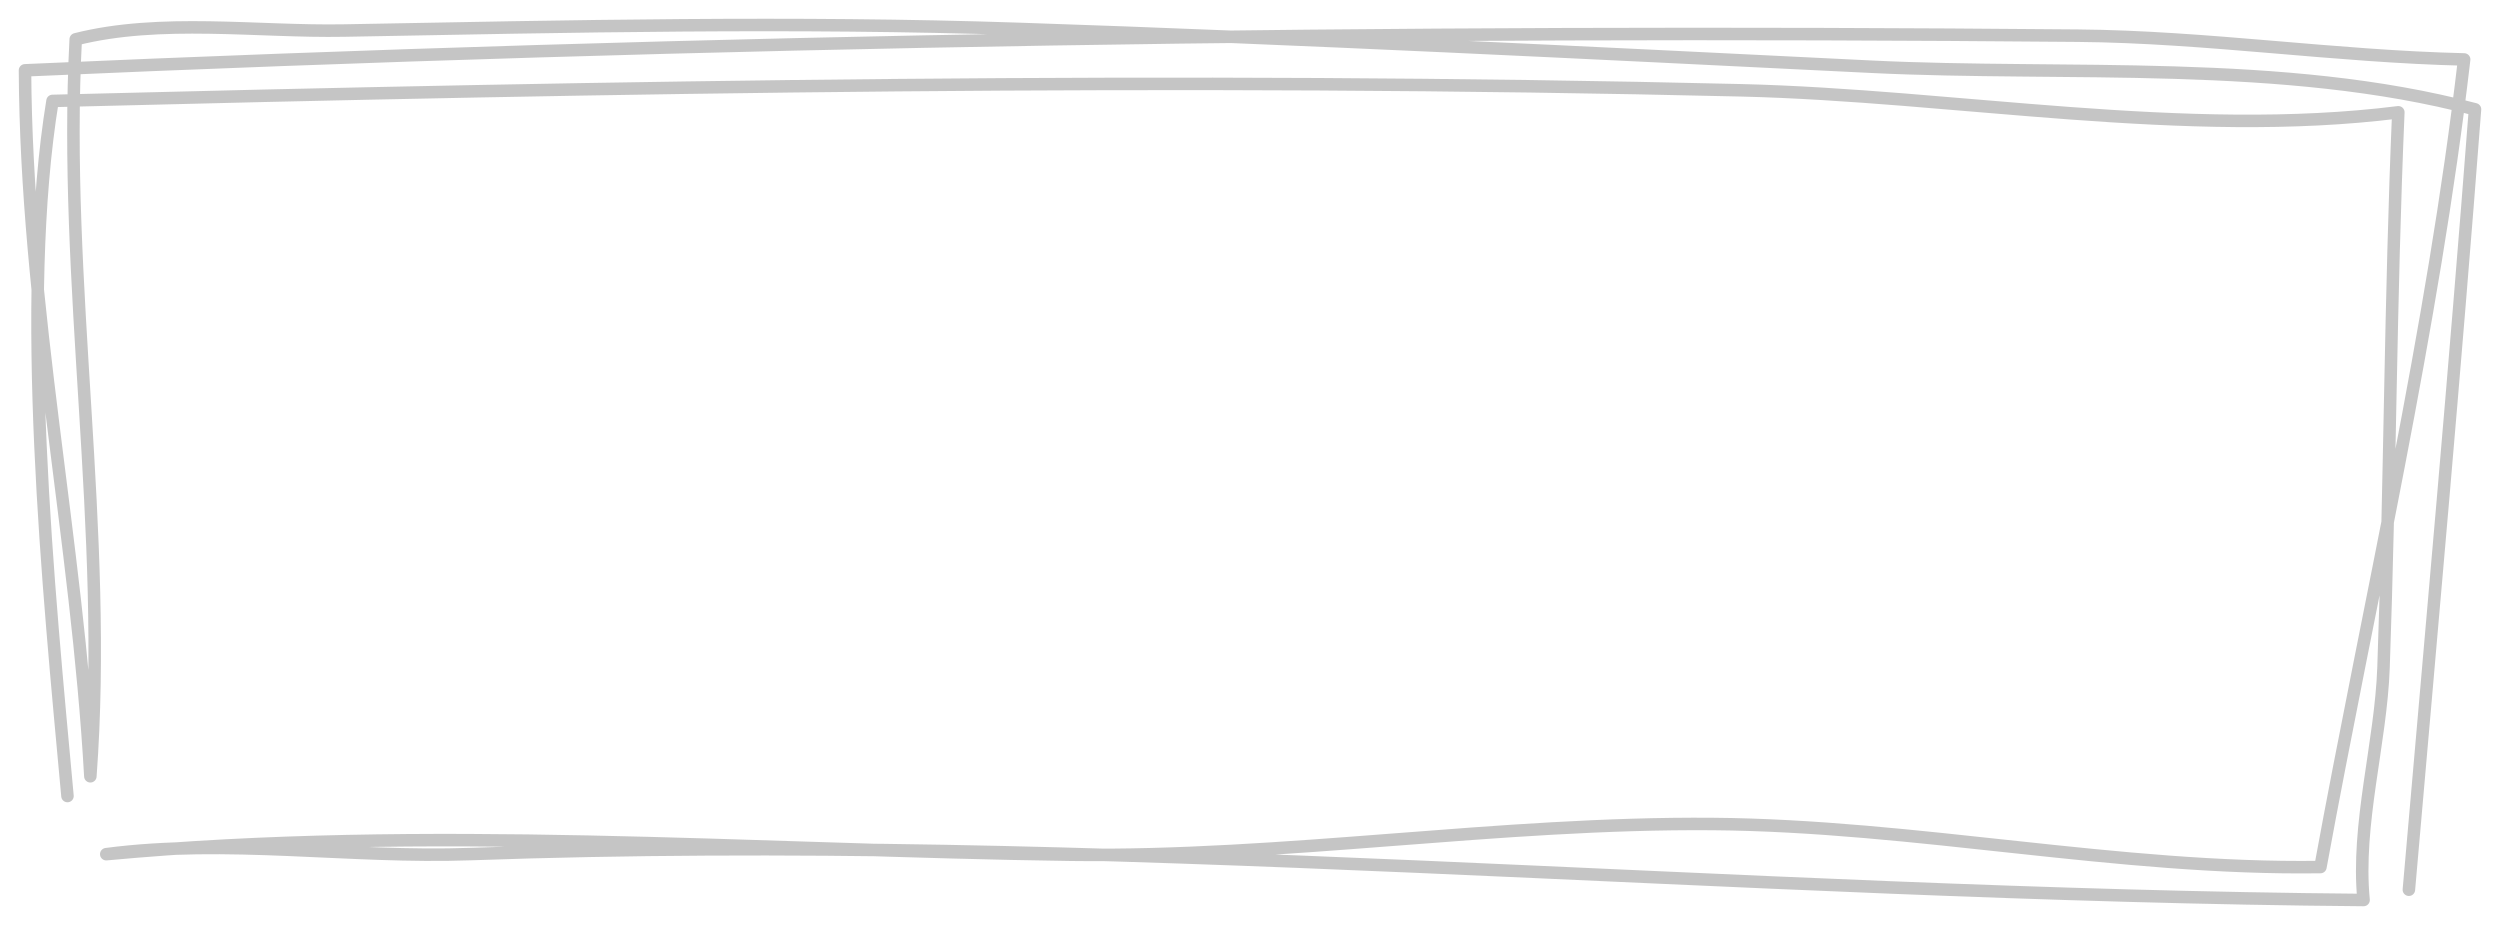<svg width="100" height="37" viewBox="0 0 100 37" fill="none" xmlns="http://www.w3.org/2000/svg">
<path d="M2.699 31.841C1.938 23.549 0.782 12.116 2.101 4.037C24.632 3.462 47.098 3.072 69.645 3.612C78.202 3.818 87.423 5.561 95.933 4.492C95.615 11.903 95.605 19.304 95.341 26.703C95.233 29.734 94.248 32.971 94.543 36C69.314 35.791 44.064 33.262 18.817 34.163C13.978 34.336 9.088 33.532 4.25 34.167C17.008 32.982 30.052 34.012 42.838 34.19C51.386 34.308 59.936 32.891 68.515 32.96C76.626 33.026 84.729 34.799 92.817 34.682C94.769 24.023 97.314 13.174 98.566 2.378C93.411 2.259 88.263 1.473 83.116 1.427C55.721 1.18 28.361 1.597 1 2.813C1.047 12.369 3.085 21.593 3.614 31.051C4.345 21.22 2.516 11.374 3.029 1.572C6.399 0.717 10.33 1.286 13.761 1.222C22.803 1.054 31.751 0.854 40.793 1.157C52.164 1.537 63.481 2.109 74.851 2.669C82.644 3.053 91.334 2.346 99 4.372C98.205 14.783 97.261 25.197 96.355 35.589" stroke="#C5C5C5" stroke-width="0.5" stroke-miterlimit="1.5" stroke-linecap="round" stroke-linejoin="round"/>
</svg>
